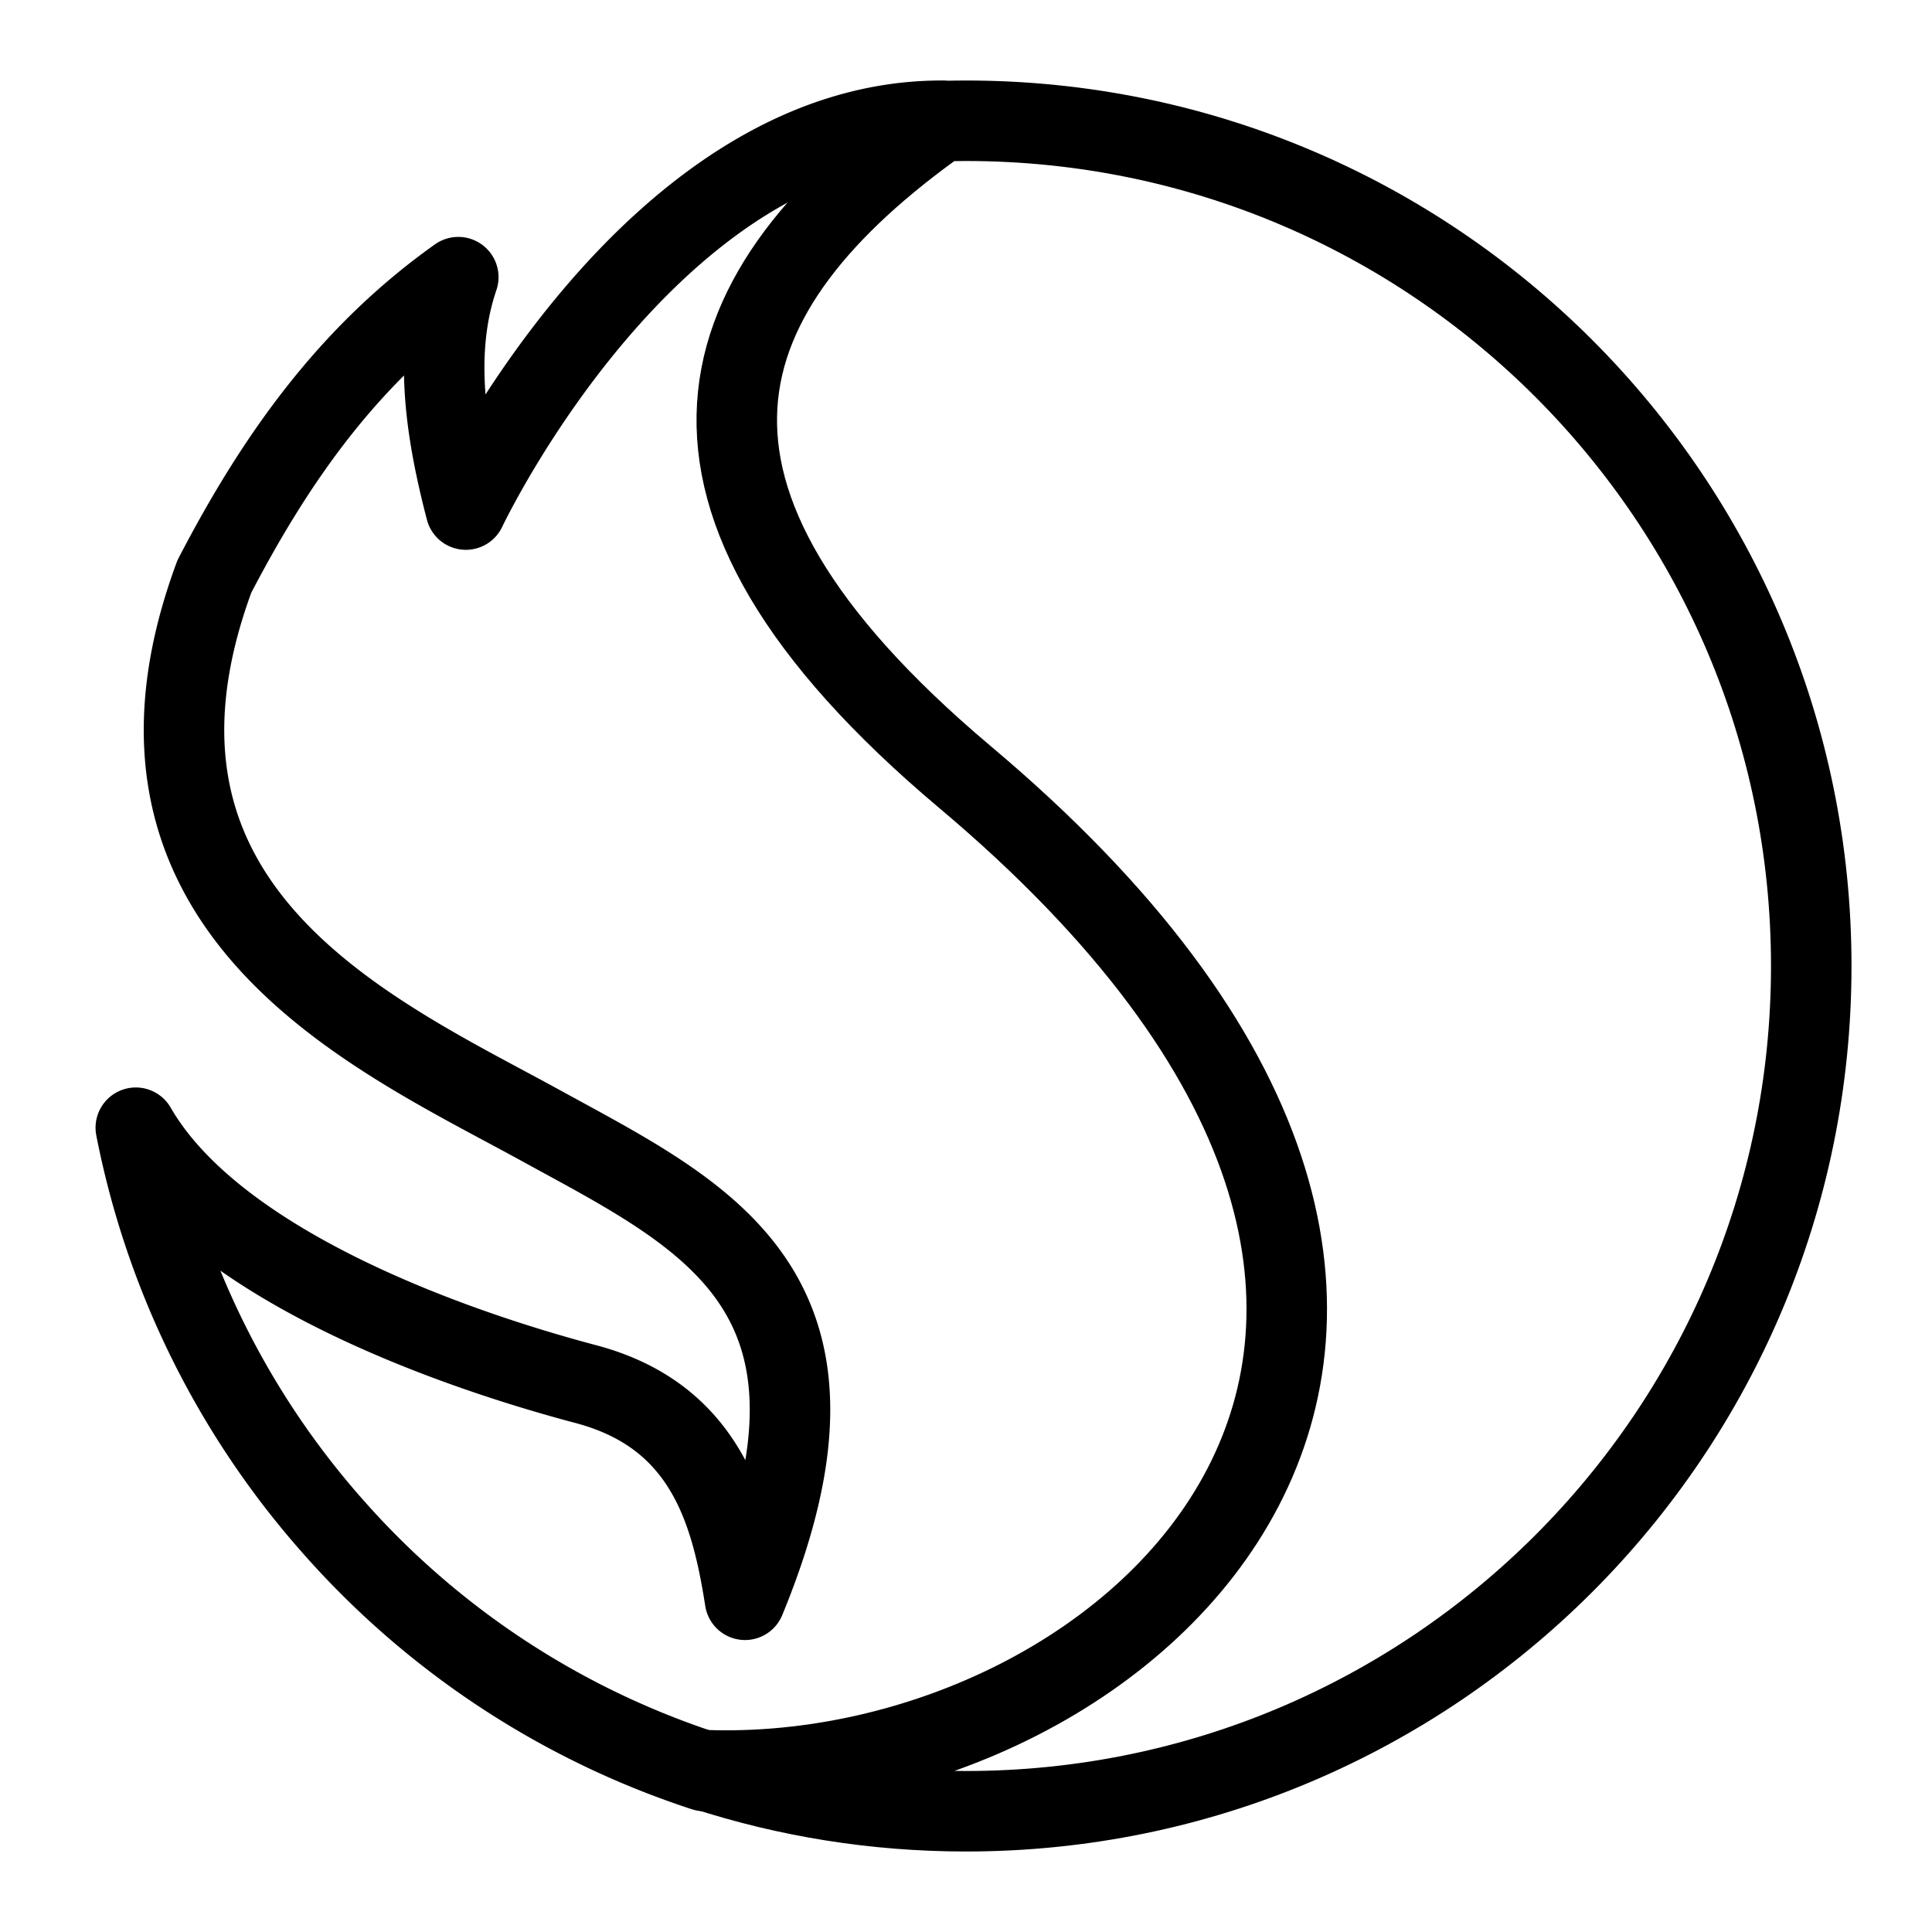 <svg xmlns="http://www.w3.org/2000/svg" fill="none" viewBox="0 0 24 24" id="Snapdragon-Logo--Streamline-Logos">
  <desc>
    Snapdragon Logo Streamline Icon: https://streamlinehq.com
  </desc>
  <path stroke="#000000" stroke-linejoin="round" d="M12 22.5c5.799 0 10.5 -4.701 10.5 -10.5S17.799 1.5 12 1.5c-0.104 0 -0.208 0.002 -0.312 0.005 -2.944 2.09 -3.899 4.609 0.29 8.14 8.215 6.901 2.094 12.534 -3.22 12.345 1.021 0.331 2.11 0.51 3.242 0.51Z" stroke-width="1"></path>
  <path stroke="#000000" stroke-linecap="round" stroke-linejoin="round" d="M11.694 1.5c-3.626 0 -5.907 4.83 -5.907 4.83 -0.247 -0.952 -0.411 -1.957 -0.094 -2.887 -1.357 0.964 -2.262 2.24 -3.03 3.718 -1.542 4.164 2.01 5.698 4.055 6.821 2.045 1.123 4.119 2.052 2.537 5.891 -0.174 -1.114 -0.5 -2.284 -1.97 -2.677 -1.827 -0.484 -4.64 -1.525 -5.598 -3.187a10.51 10.51 0 0 0 2.45 4.955A10.489 10.489 0 0 0 8.75 22" stroke-width="1"></path>
</svg>